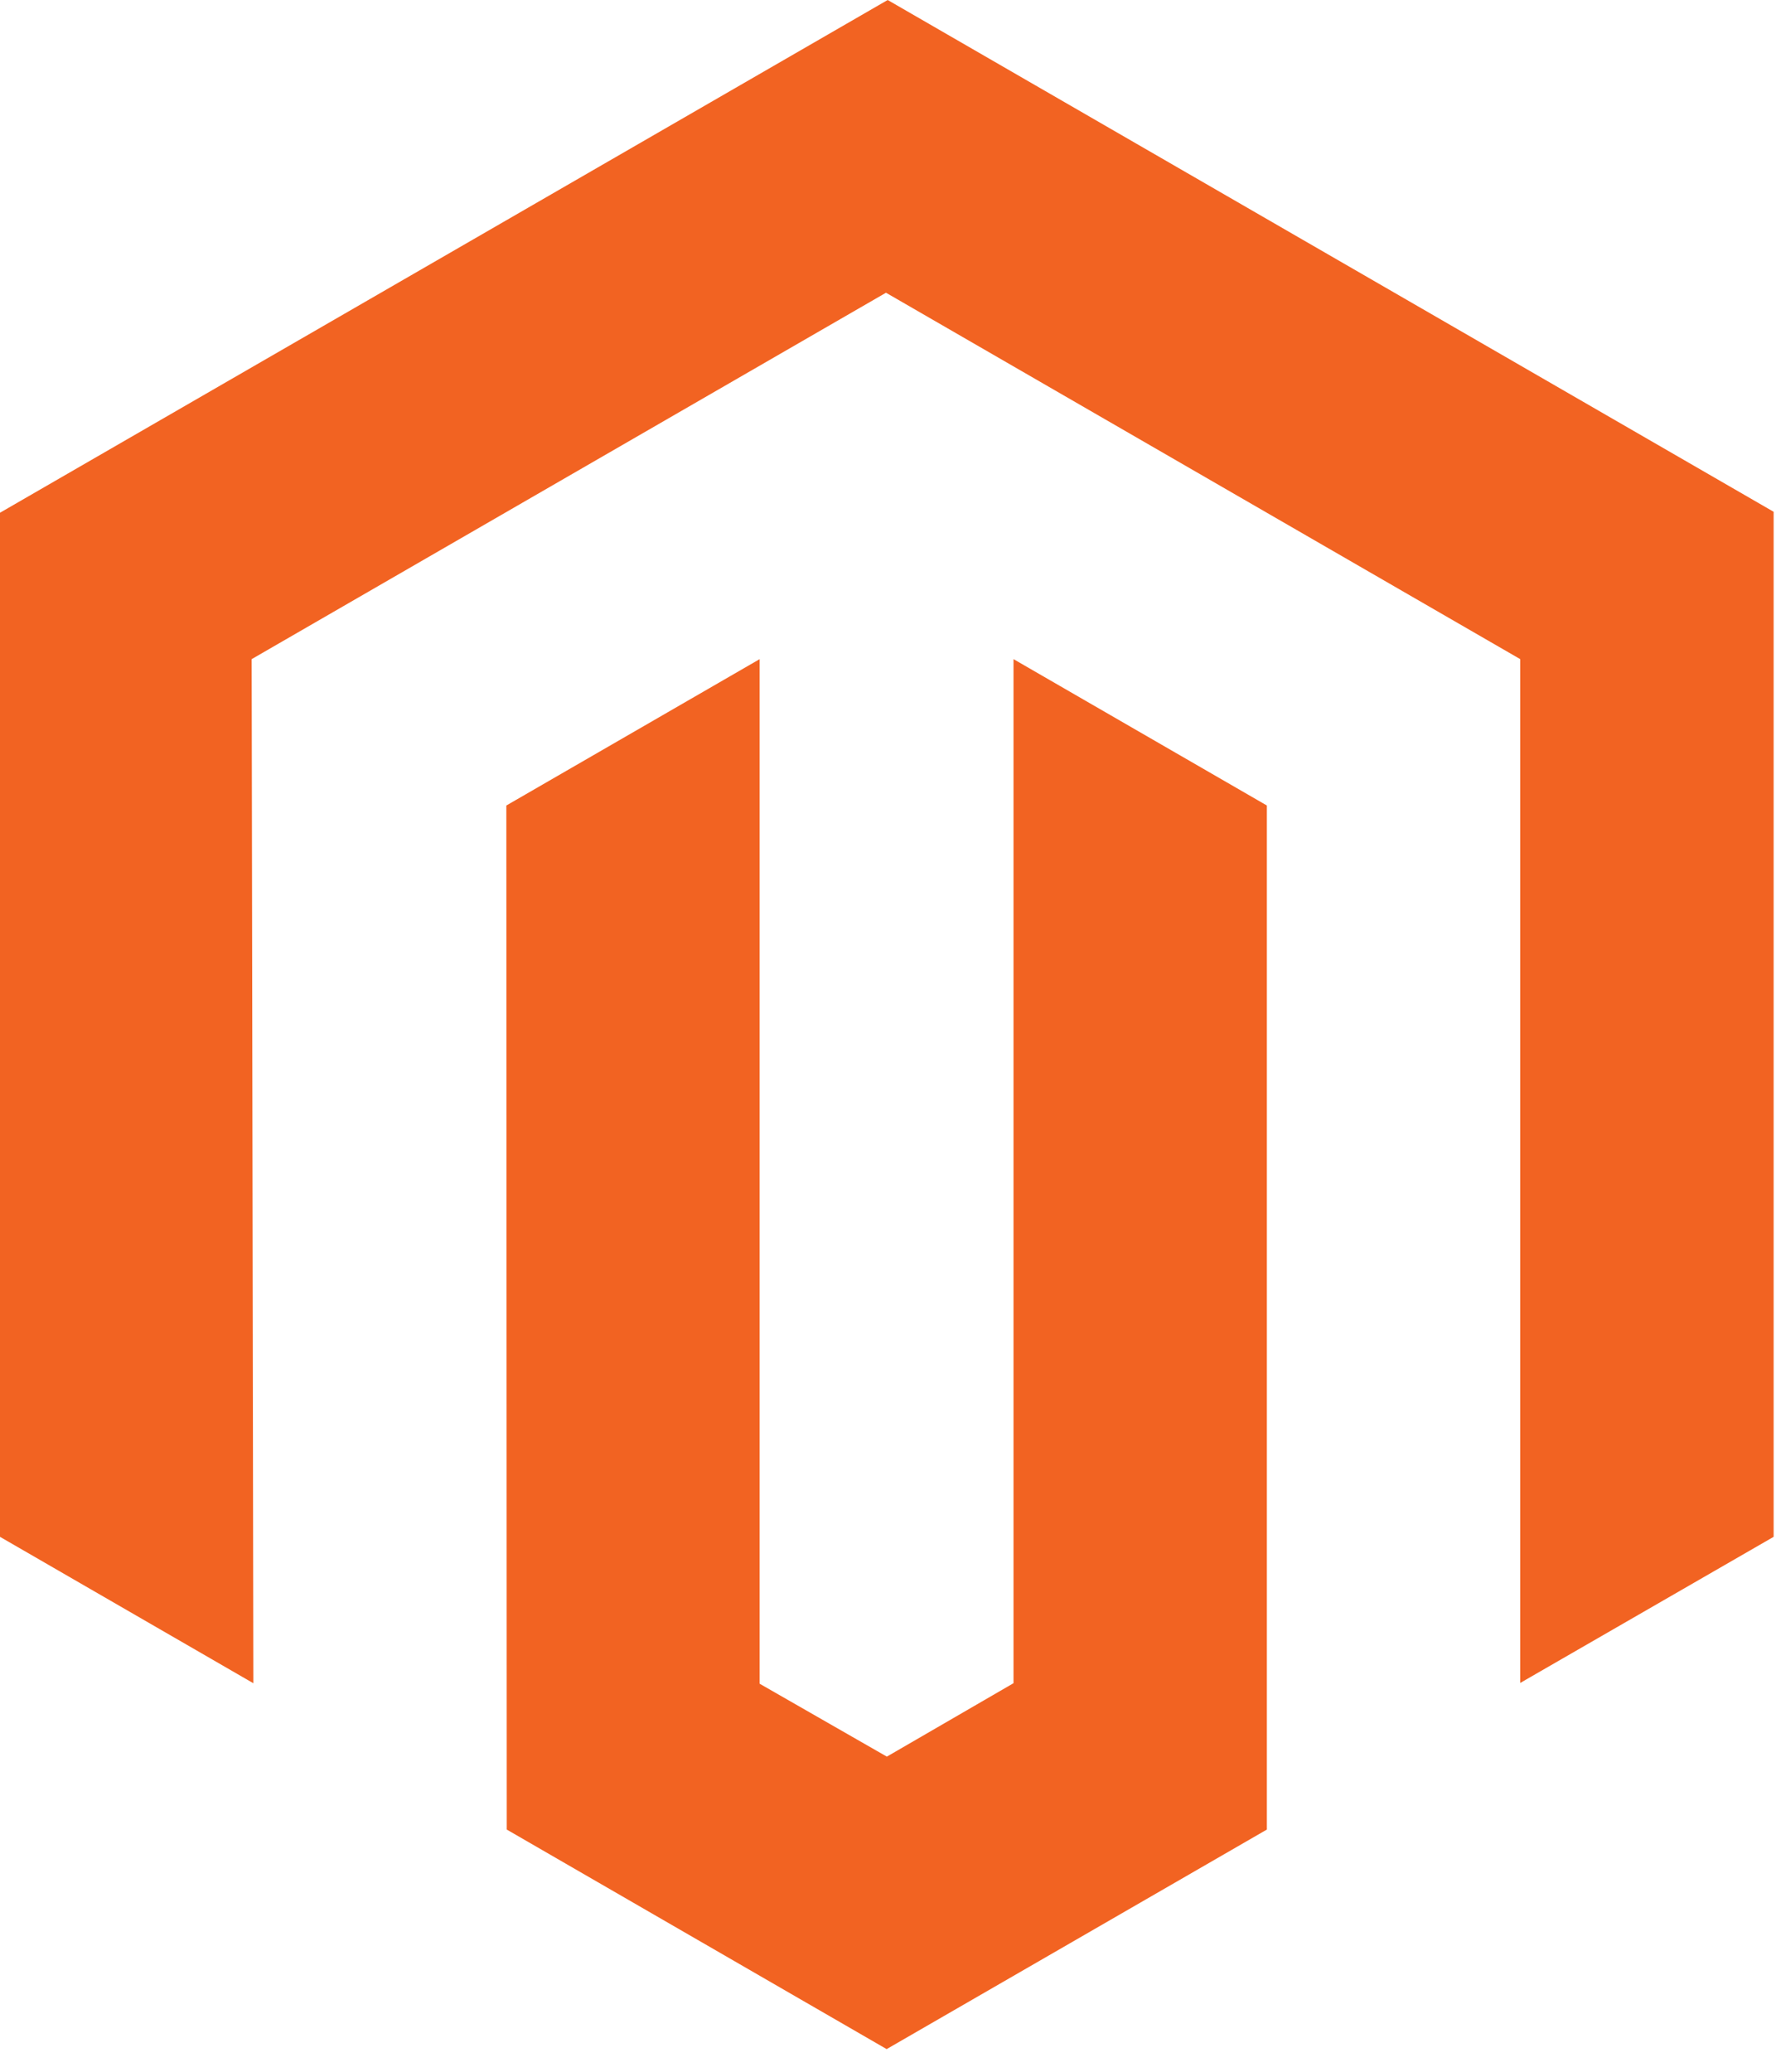 <svg width="43" height="50" viewBox="0 0 43 50" fill="none" xmlns="http://www.w3.org/2000/svg">
<path d="M21.432 0L0 12.373V37.086L6.117 40.619L6.076 15.906L21.391 7.064L36.704 15.906V40.612L42.822 37.086V12.35L21.432 0Z" fill="#F26322"/>
<path d="M24.47 40.618L21.412 42.39L18.341 40.631V15.906L12.225 19.438L12.235 44.15L21.407 49.448L30.587 44.15V19.438L24.47 15.906V40.618Z" fill="#F26322"/>
</svg>
